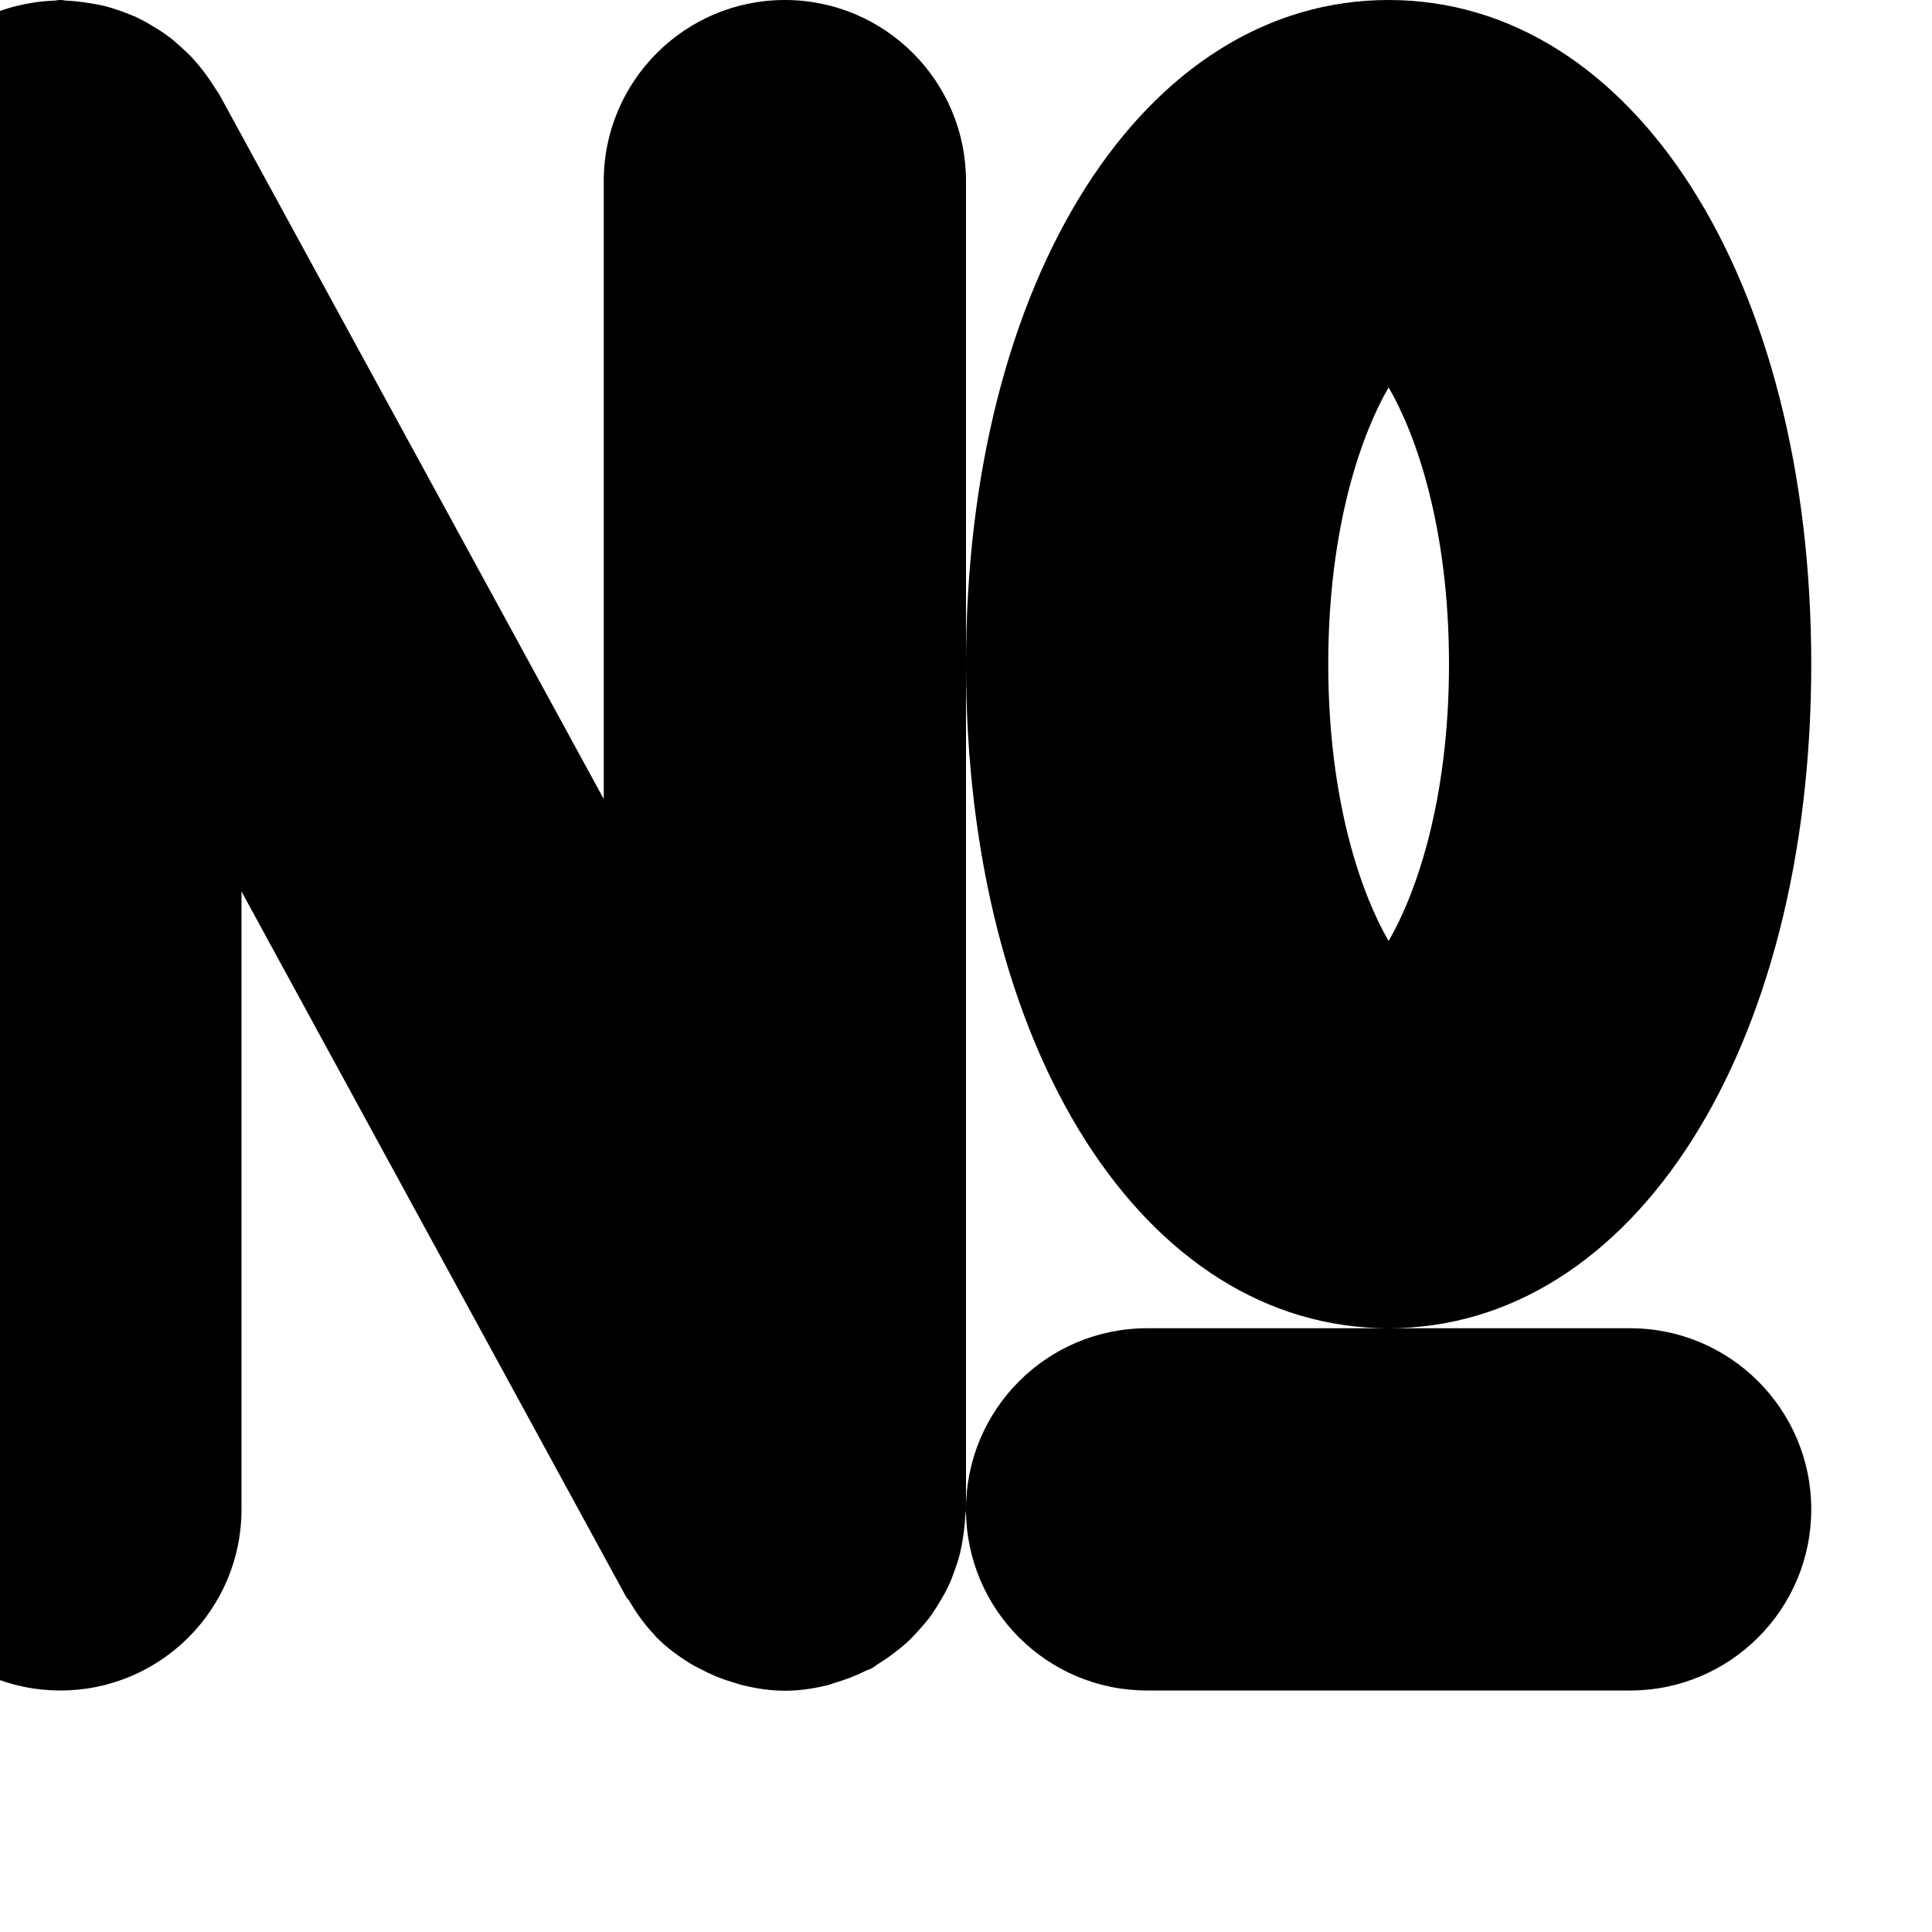 <?xml version="1.0" encoding="utf-8"?>
<!-- Generator: Adobe Illustrator 16.0.3, SVG Export Plug-In . SVG Version: 6.00 Build 0)  -->
<!DOCTYPE svg PUBLIC "-//W3C//DTD SVG 1.1//EN" "http://www.w3.org/Graphics/SVG/1.1/DTD/svg11.dtd">
<svg version="1.1" id="Layer_1" xmlns="http://www.w3.org/2000/svg" xmlns:xlink="http://www.w3.org/1999/xlink" x="0px" y="0px"
	 width="100%" height="100%" viewBox="0 0 16 16" enable-background="new 0 0 16 16" xml:space="preserve">
<path transform="translate(-1, 0)" fill="{color}" d="M9,5.5v7v0.001c0,0.022-0.006,0.043-0.007,0.065c-0.002,0.053-0.008,0.104-0.016,0.157
	c-0.007,0.048-0.016,0.096-0.027,0.143c-0.011,0.044-0.025,0.087-0.041,0.131c-0.017,0.05-0.035,0.098-0.058,0.145
	c-0.019,0.039-0.04,0.077-0.063,0.115c-0.026,0.045-0.055,0.089-0.085,0.132c-0.026,0.035-0.055,0.067-0.084,0.101
	c-0.036,0.041-0.072,0.079-0.112,0.116c-0.03,0.027-0.063,0.053-0.096,0.078c-0.047,0.037-0.096,0.07-0.146,0.101
	c-0.017,0.011-0.03,0.023-0.047,0.032c-0.015,0.008-0.03,0.011-0.045,0.018c-0.081,0.041-0.166,0.074-0.255,0.1
	c-0.026,0.008-0.051,0.019-0.077,0.024c-0.11,0.026-0.224,0.043-0.342,0.043c-0.125,0-0.244-0.02-0.361-0.049
	c-0.026-0.007-0.052-0.017-0.078-0.024c-0.094-0.028-0.182-0.065-0.266-0.111c-0.026-0.014-0.052-0.025-0.076-0.041
	c-0.104-0.063-0.201-0.136-0.286-0.222c-0.005-0.005-0.009-0.013-0.015-0.019c-0.081-0.084-0.148-0.18-0.208-0.281
	c-0.008-0.013-0.02-0.021-0.026-0.035L3,7.383V12.5C3,13.328,2.328,14,1.5,14S0,13.328,0,12.5v-11c0-0.021,0.006-0.041,0.007-0.063
	c0.002-0.056,0.008-0.11,0.017-0.164C0.03,1.228,0.038,1.183,0.049,1.139C0.061,1.09,0.076,1.044,0.093,0.997
	c0.017-0.046,0.033-0.09,0.054-0.133C0.167,0.82,0.191,0.778,0.216,0.736c0.024-0.041,0.049-0.08,0.076-0.119
	C0.321,0.578,0.354,0.54,0.387,0.503c0.032-0.035,0.064-0.069,0.1-0.103c0.034-0.031,0.071-0.062,0.109-0.09
	c0.043-0.032,0.086-0.063,0.131-0.09c0.02-0.012,0.035-0.026,0.055-0.037c0.021-0.012,0.044-0.018,0.065-0.027
	c0.047-0.023,0.095-0.044,0.145-0.062c0.048-0.018,0.095-0.032,0.143-0.044C1.178,0.039,1.223,0.03,1.268,0.023
	c0.056-0.009,0.111-0.015,0.168-0.017C1.457,0.006,1.478,0,1.5,0c0.021,0,0.042,0.006,0.063,0.006
	c0.056,0.003,0.11,0.009,0.164,0.018c0.046,0.006,0.091,0.015,0.136,0.025c0.048,0.012,0.093,0.027,0.14,0.043
	c0.046,0.018,0.092,0.034,0.136,0.055C2.18,0.167,2.221,0.189,2.262,0.215c0.042,0.024,0.083,0.05,0.122,0.079
	c0.039,0.027,0.075,0.059,0.11,0.091c0.037,0.033,0.073,0.066,0.107,0.104c0.03,0.033,0.059,0.068,0.087,0.105
	c0.033,0.043,0.063,0.088,0.093,0.135c0.011,0.02,0.025,0.034,0.035,0.053L6,6.617V1.5C6,0.672,6.672,0,7.5,0S9,0.672,9,1.5V5.5z
	 M14.5,11h-2h-0.001H10.5C9.671,11,9,11.672,9,12.5S9.671,14,10.5,14h4c0.828,0,1.5-0.672,1.5-1.5S15.328,11,14.5,11z M9,5.5
	C9,2.313,10.472,0,12.5,0S16,2.313,16,5.5c0,3.187-1.472,5.5-3.5,5.5S9,8.687,9,5.5z M12,5.5c0,1.144,0.28,1.915,0.5,2.293
	C12.72,7.415,13,6.644,13,5.5c0-1.143-0.28-1.914-0.5-2.292C12.28,3.586,12,4.357,12,5.5z"/>
</svg>
